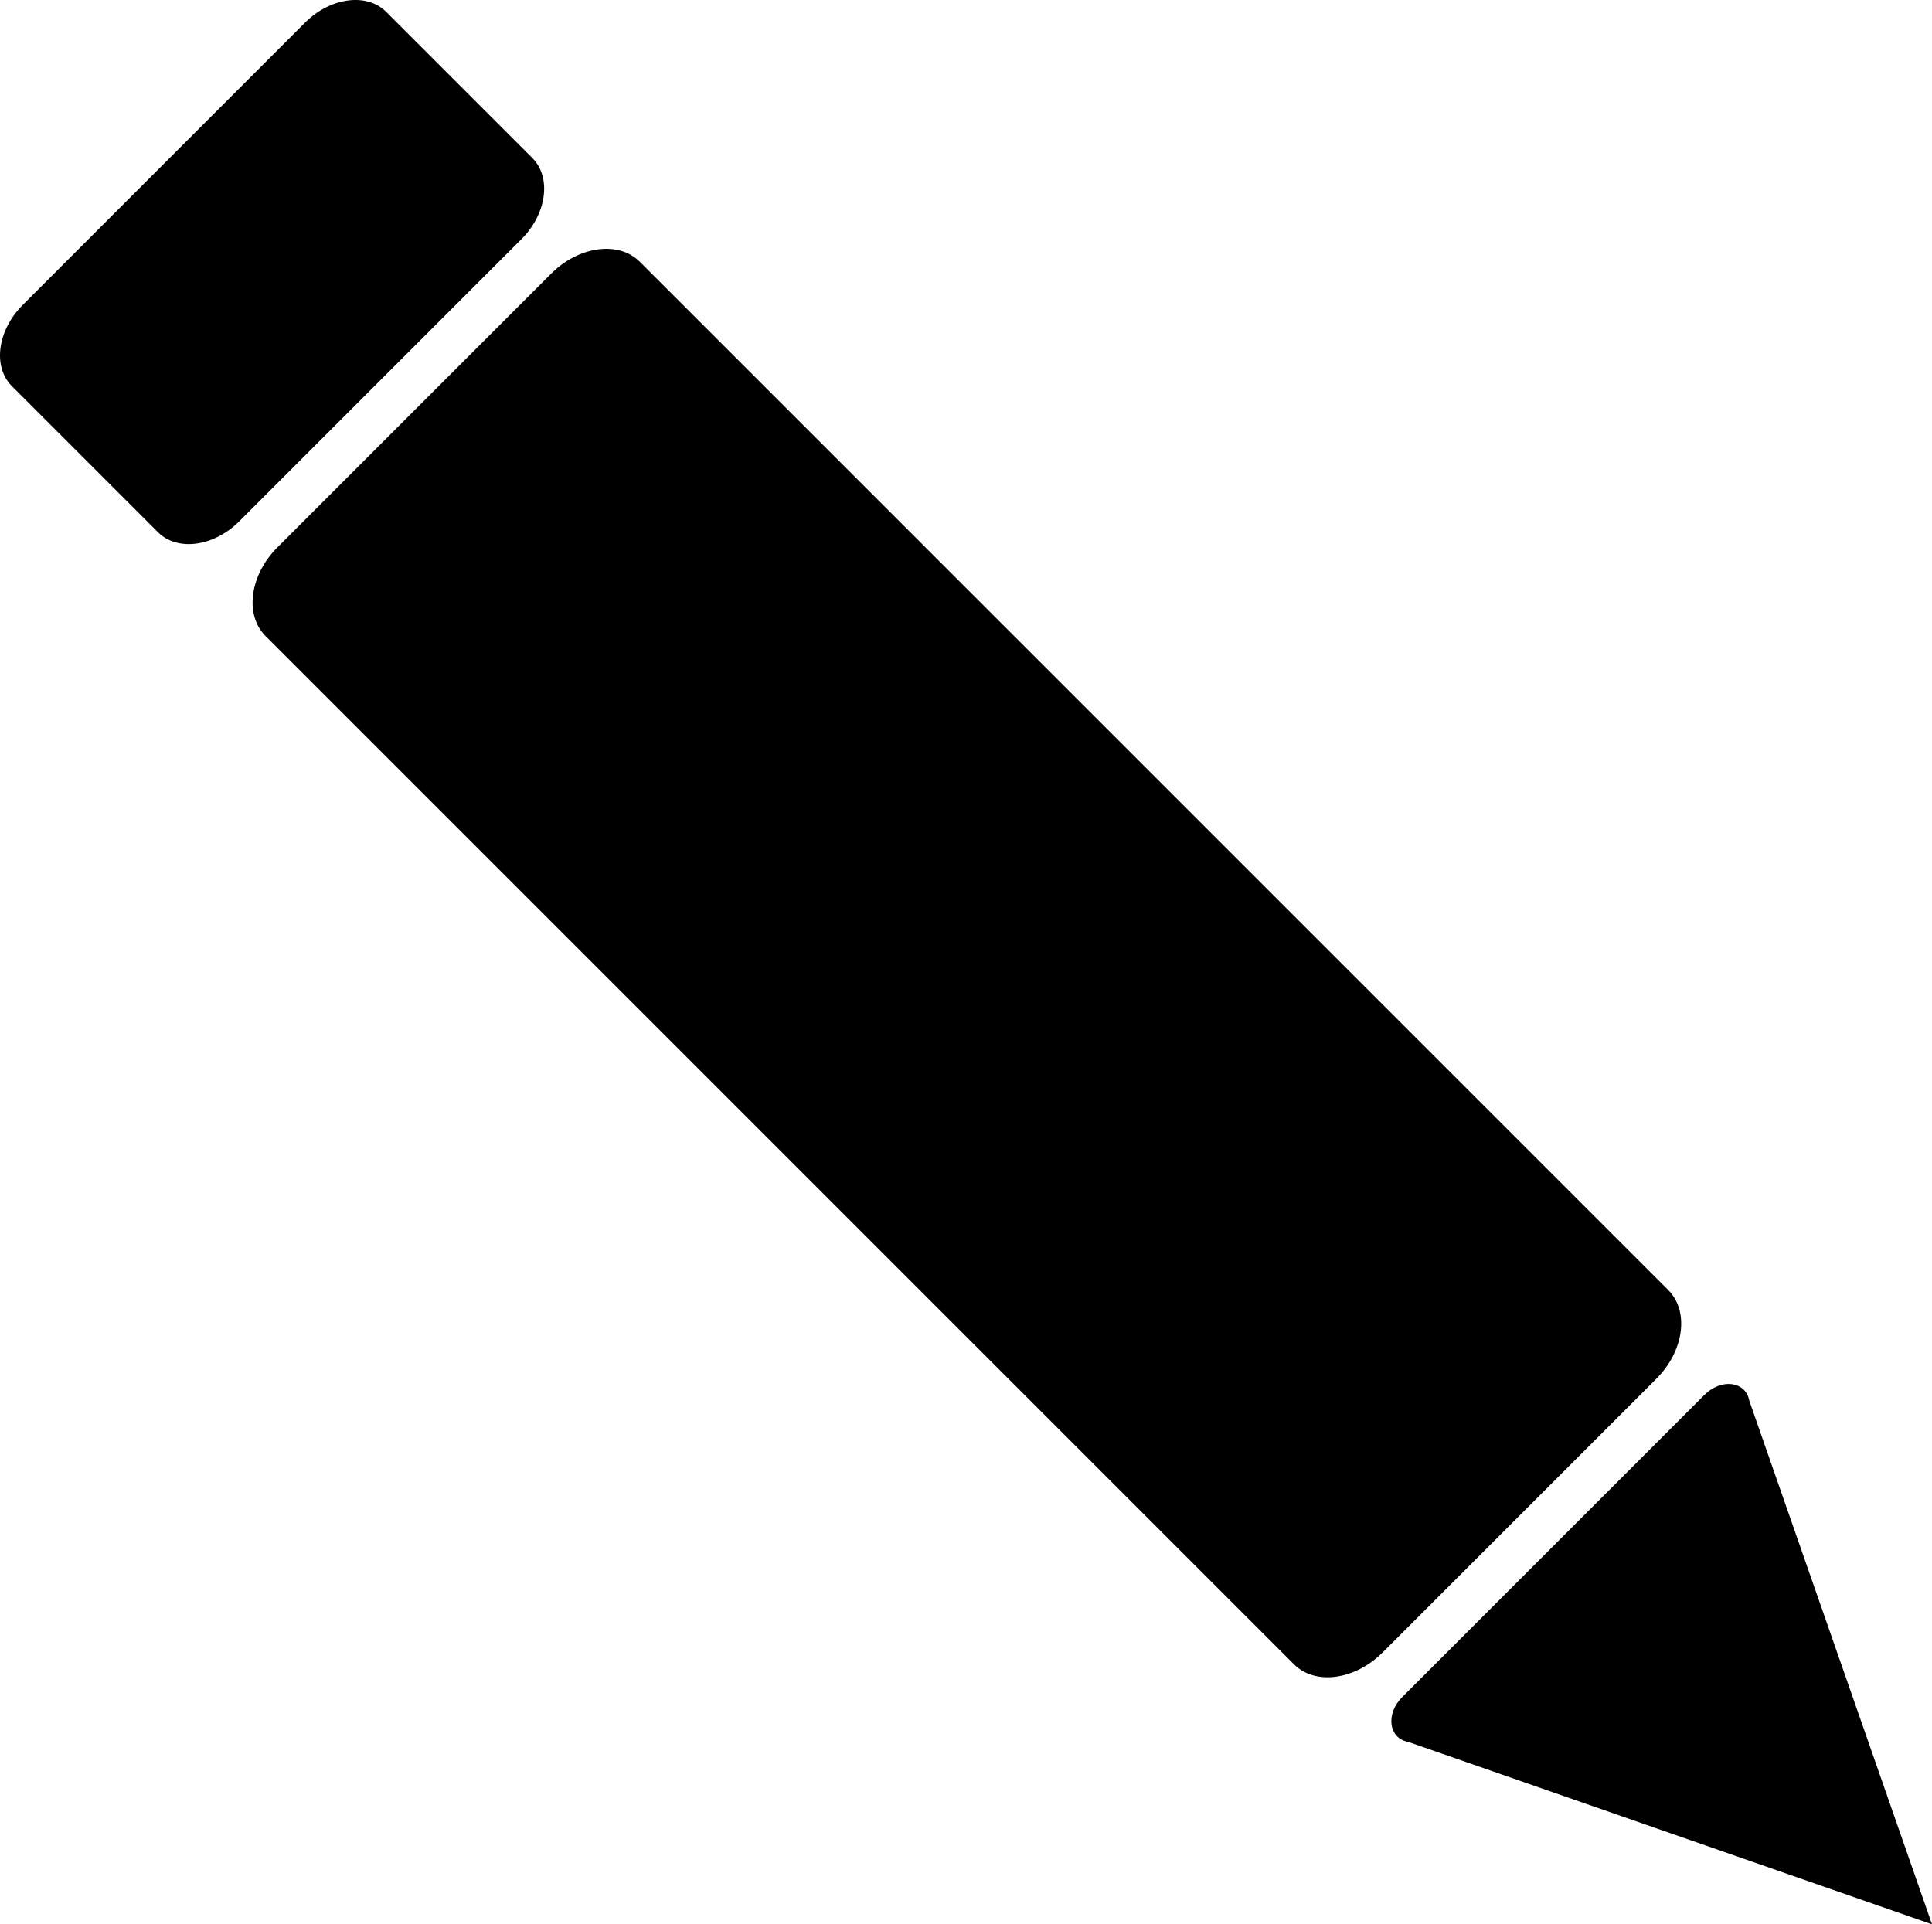 <svg xmlns="http://www.w3.org/2000/svg" viewBox="0 0 485.965 484.095"><title>pen</title><path d="M152.037,77.611,83.171,146.477c-6.758,6.758-8.1,16.471-2.989,21.585l258.7,258.7c5.114,5.114,14.827,3.769,21.585-2.989l68.866-68.866c6.758-6.758,8.1-16.471,2.989-21.585l-258.7-258.7C168.508,69.508,158.795,70.853,152.037,77.611Z" transform="translate(-13.045 -8.419)" stroke="#000" stroke-miterlimit="10"/><path d="M442.129,359.68l-76.014,76.014c-3.954,3.954-3.281,9.67,1.228,10.43L498.2,491.7,452.559,360.9C451.8,356.4,446.082,355.727,442.129,359.68Z" transform="translate(-13.045 -8.419)" stroke="#000" stroke-miterlimit="10"/><path d="M72.846,139.235l71.015-71.014c6.167-6.167,7.394-15.031,2.727-19.7l-36.769-36.77c-4.667-4.667-13.531-3.439-19.7,2.728L19.106,85.5c-6.167,6.167-7.394,15.031-2.727,19.7l36.769,36.77C57.815,146.629,66.679,145.4,72.846,139.235Z" transform="translate(-13.045 -8.419)" stroke="#000" stroke-miterlimit="10"/></svg>